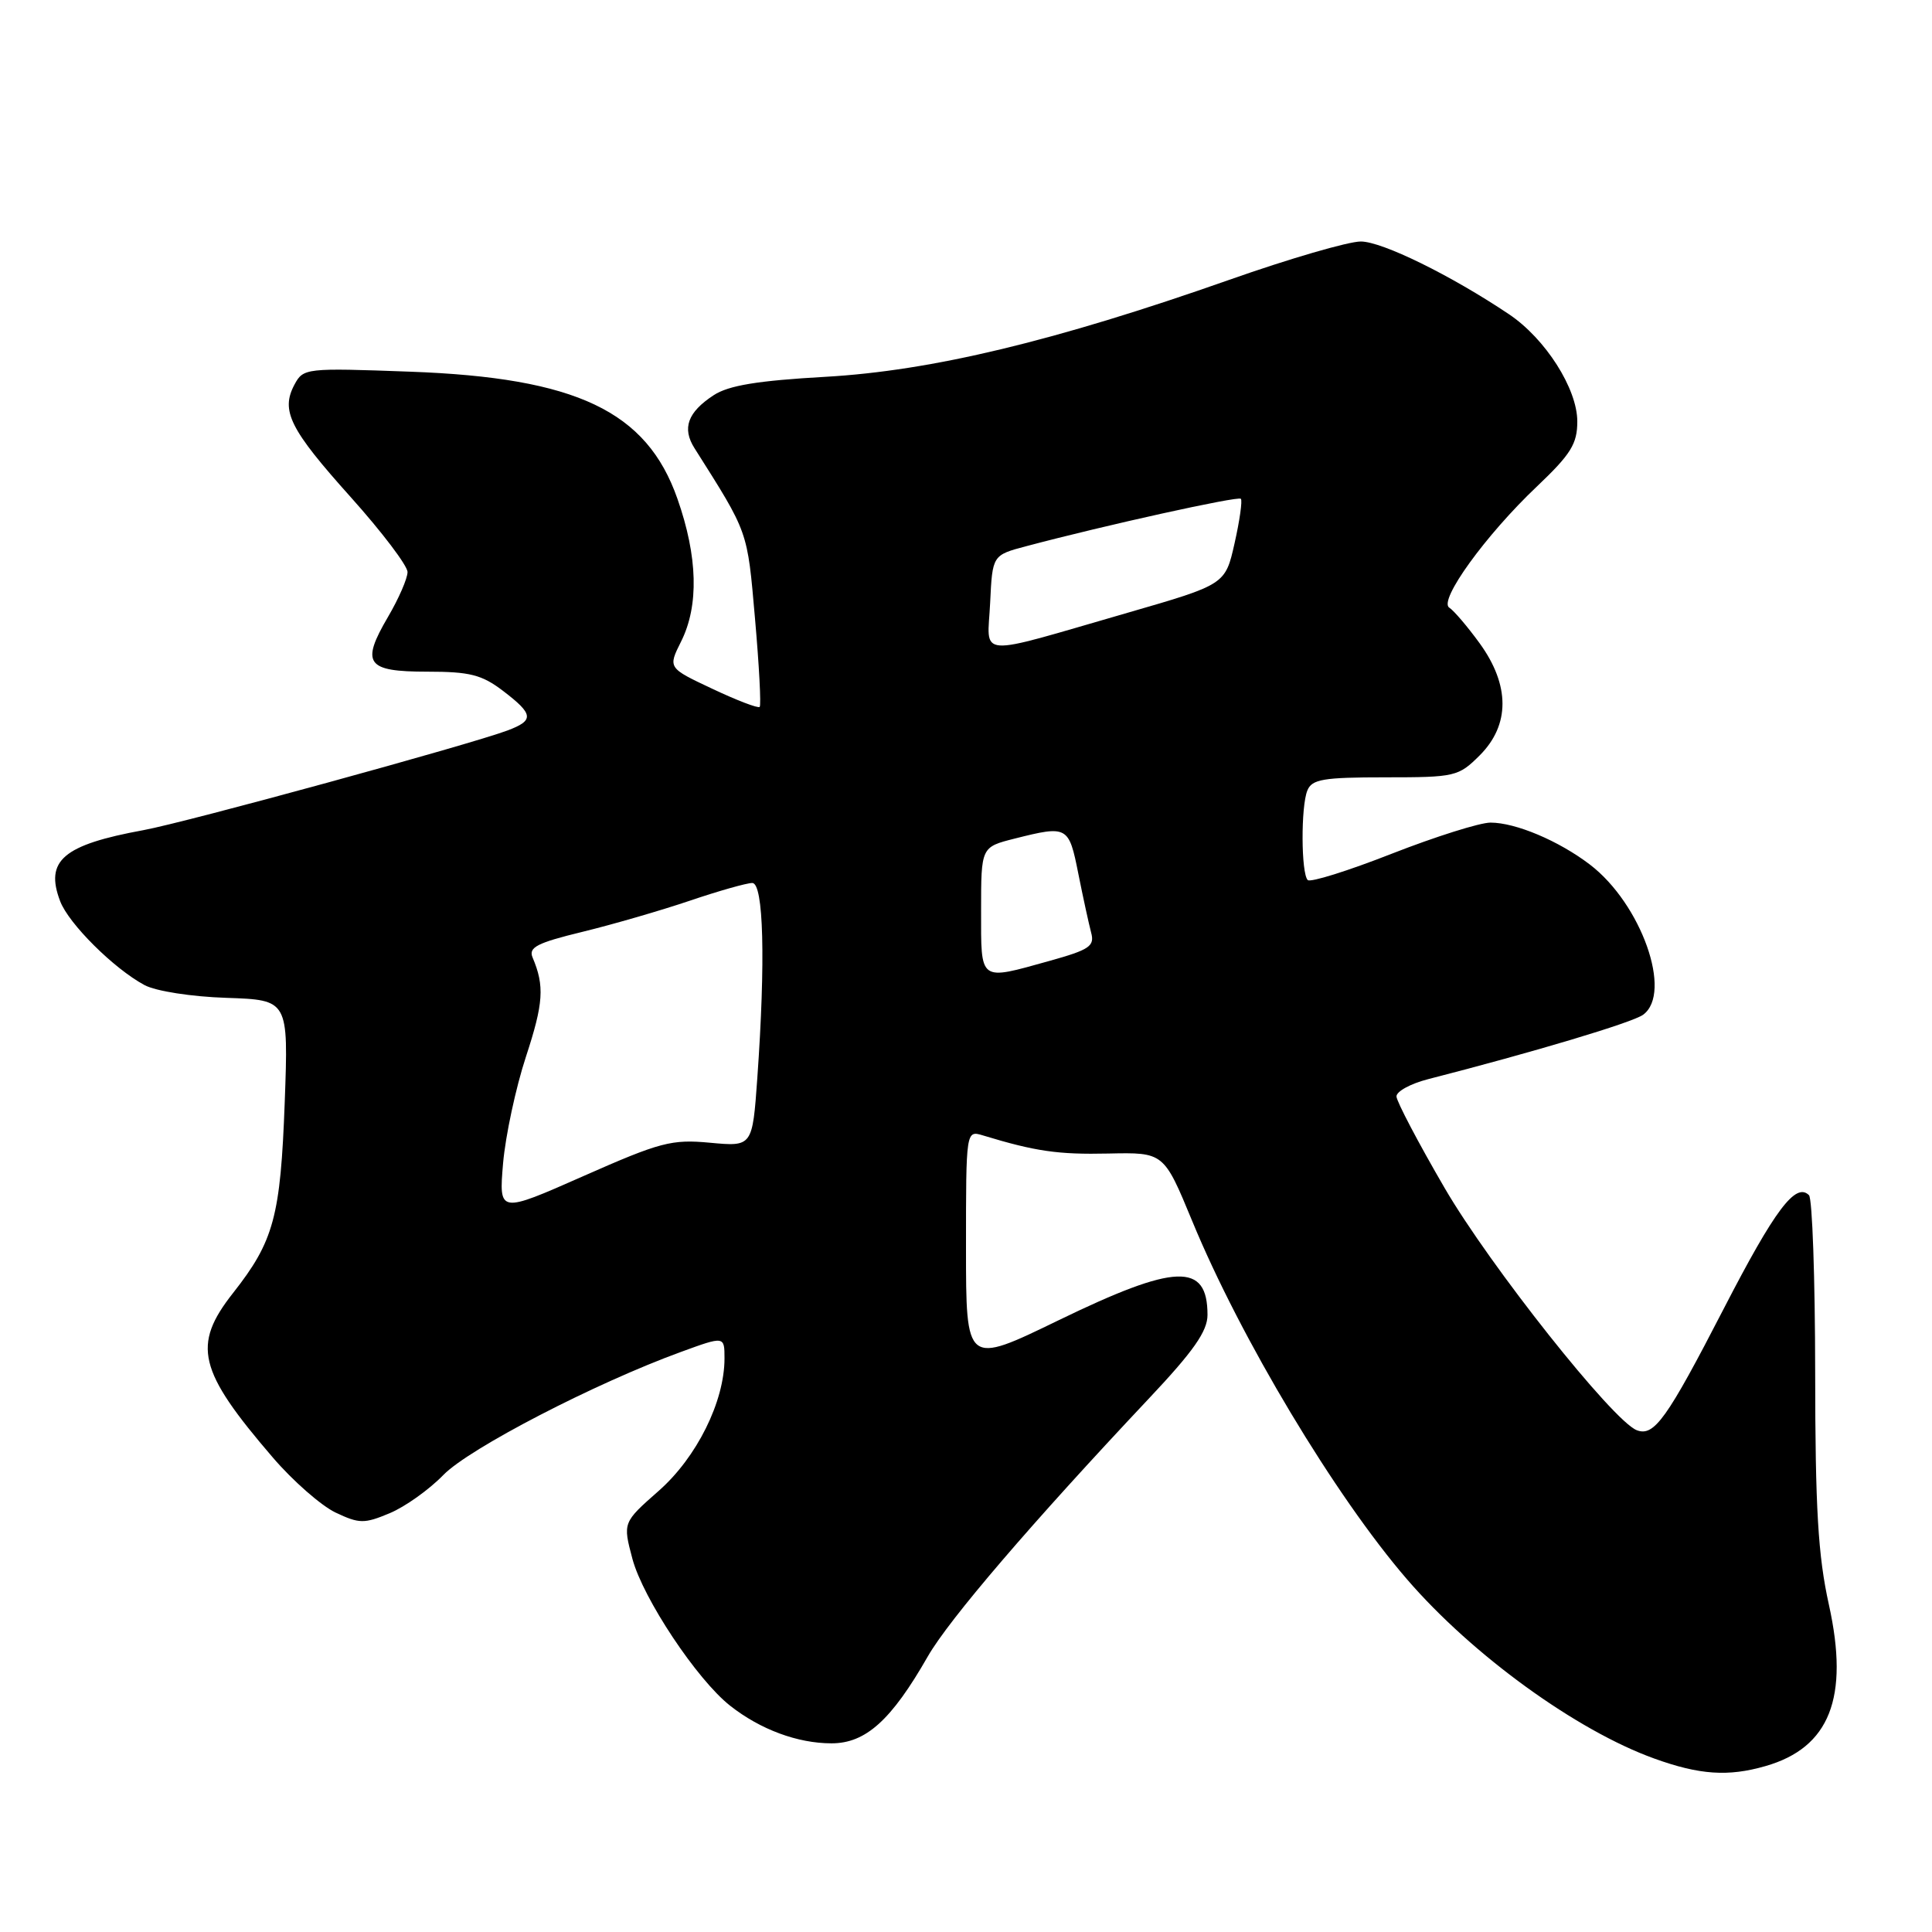 <?xml version="1.0" encoding="UTF-8" standalone="no"?>
<!DOCTYPE svg PUBLIC "-//W3C//DTD SVG 1.1//EN" "http://www.w3.org/Graphics/SVG/1.1/DTD/svg11.dtd" >
<svg xmlns="http://www.w3.org/2000/svg" xmlns:xlink="http://www.w3.org/1999/xlink" version="1.1" viewBox="0 0 256 256">
 <g >
 <path fill="currentColor"
d=" M 233.92 234.02 C 242.45 231.58 245.06 224.95 242.34 212.64 C 240.90 206.14 240.53 199.92 240.52 181.83 C 240.51 169.37 240.14 158.81 239.70 158.37 C 237.94 156.61 235.18 160.28 228.43 173.36 C 220.85 188.06 219.18 190.39 216.88 189.51 C 213.73 188.30 197.40 167.71 191.40 157.38 C 187.92 151.40 185.06 145.95 185.04 145.29 C 185.02 144.62 186.91 143.59 189.25 142.99 C 203.18 139.42 216.32 135.49 217.72 134.46 C 221.67 131.58 217.48 119.76 210.67 114.56 C 206.54 111.41 200.83 109.00 197.50 109.00 C 196.09 109.00 190.20 110.86 184.42 113.12 C 178.64 115.39 173.63 116.96 173.28 116.61 C 172.40 115.73 172.36 106.88 173.23 104.75 C 173.83 103.25 175.33 103.00 183.55 103.00 C 192.83 103.00 193.25 102.90 196.08 100.08 C 200.09 96.06 200.09 90.80 196.07 85.25 C 194.45 83.02 192.64 80.90 192.04 80.52 C 190.56 79.61 196.85 70.90 203.67 64.44 C 208.15 60.18 209.00 58.82 209.00 55.84 C 209.00 51.51 204.78 44.88 199.95 41.64 C 192.26 36.48 183.13 32.00 180.31 32.00 C 178.66 32.00 170.83 34.28 162.91 37.07 C 139.78 45.21 123.44 49.13 109.37 49.93 C 100.38 50.44 96.54 51.07 94.56 52.37 C 91.12 54.62 90.35 56.74 92.02 59.38 C 99.21 70.75 99.01 70.18 100.04 81.94 C 100.59 88.19 100.87 93.47 100.66 93.67 C 100.45 93.88 97.63 92.80 94.39 91.27 C 88.50 88.50 88.50 88.50 90.25 85.00 C 92.63 80.24 92.46 73.76 89.76 66.08 C 85.69 54.47 76.38 50.05 54.36 49.25 C 40.50 48.74 40.19 48.78 39.02 50.96 C 37.17 54.43 38.39 56.86 46.48 65.88 C 50.62 70.50 54.00 74.96 54.00 75.80 C 54.00 76.64 52.84 79.31 51.42 81.73 C 47.78 87.94 48.53 89.00 56.62 89.00 C 62.25 89.00 63.84 89.40 66.66 91.55 C 70.72 94.65 70.81 95.45 67.25 96.79 C 62.24 98.67 24.60 108.98 19.00 110.00 C 8.36 111.95 5.92 114.03 7.97 119.41 C 9.10 122.40 15.10 128.36 19.15 130.53 C 20.64 131.33 25.36 132.07 30.01 132.22 C 38.22 132.50 38.22 132.50 37.73 146.00 C 37.17 161.21 36.29 164.46 30.88 171.33 C 25.43 178.25 26.24 181.60 36.16 193.14 C 38.82 196.24 42.56 199.51 44.46 200.42 C 47.61 201.91 48.26 201.92 51.63 200.51 C 53.67 199.66 56.87 197.38 58.75 195.44 C 62.16 191.93 78.85 183.28 90.25 179.13 C 96.00 177.03 96.00 177.03 96.00 180.00 C 96.00 185.71 92.32 193.11 87.29 197.54 C 82.52 201.74 82.52 201.74 83.80 206.56 C 85.21 211.81 92.36 222.57 96.75 226.02 C 100.75 229.17 105.69 231.00 110.18 231.00 C 114.71 231.00 118.10 227.95 122.93 219.50 C 125.74 214.59 136.69 201.82 152.17 185.38 C 158.15 179.04 160.00 176.40 160.00 174.23 C 160.00 167.26 155.79 167.41 140.25 174.95 C 128.00 180.90 128.00 180.90 128.00 165.33 C 128.00 149.77 128.00 149.77 130.25 150.45 C 137.19 152.56 140.20 153.00 146.86 152.85 C 154.21 152.69 154.21 152.69 157.96 161.76 C 164.37 177.32 176.92 198.25 186.44 209.27 C 195.10 219.31 208.92 229.32 219.21 233.02 C 225.20 235.18 228.99 235.44 233.92 234.02 Z  M 66.66 154.14 C 66.98 150.49 68.34 144.13 69.69 140.02 C 72.02 132.92 72.17 130.65 70.57 126.87 C 70.00 125.53 71.17 124.93 77.19 123.47 C 81.21 122.49 87.62 120.63 91.43 119.34 C 95.23 118.05 98.95 117.00 99.68 117.00 C 101.18 117.00 101.45 127.30 100.35 142.82 C 99.70 151.94 99.70 151.94 94.10 151.42 C 88.99 150.94 87.51 151.33 77.30 155.84 C 66.10 160.79 66.10 160.79 66.66 154.14 Z  M 130.00 120.62 C 130.00 112.24 130.00 112.24 134.44 111.12 C 141.46 109.35 141.63 109.45 142.88 115.75 C 143.51 118.91 144.28 122.43 144.58 123.57 C 145.07 125.37 144.38 125.84 139.08 127.32 C 129.65 129.94 130.00 130.20 130.00 120.62 Z  M 131.20 79.87 C 131.50 73.56 131.50 73.56 136.00 72.37 C 146.50 69.58 164.04 65.71 164.42 66.09 C 164.64 66.31 164.27 68.96 163.59 71.97 C 162.36 77.45 162.36 77.45 149.43 81.19 C 128.89 87.12 130.85 87.26 131.20 79.87 Z "/>
</g>
</svg>